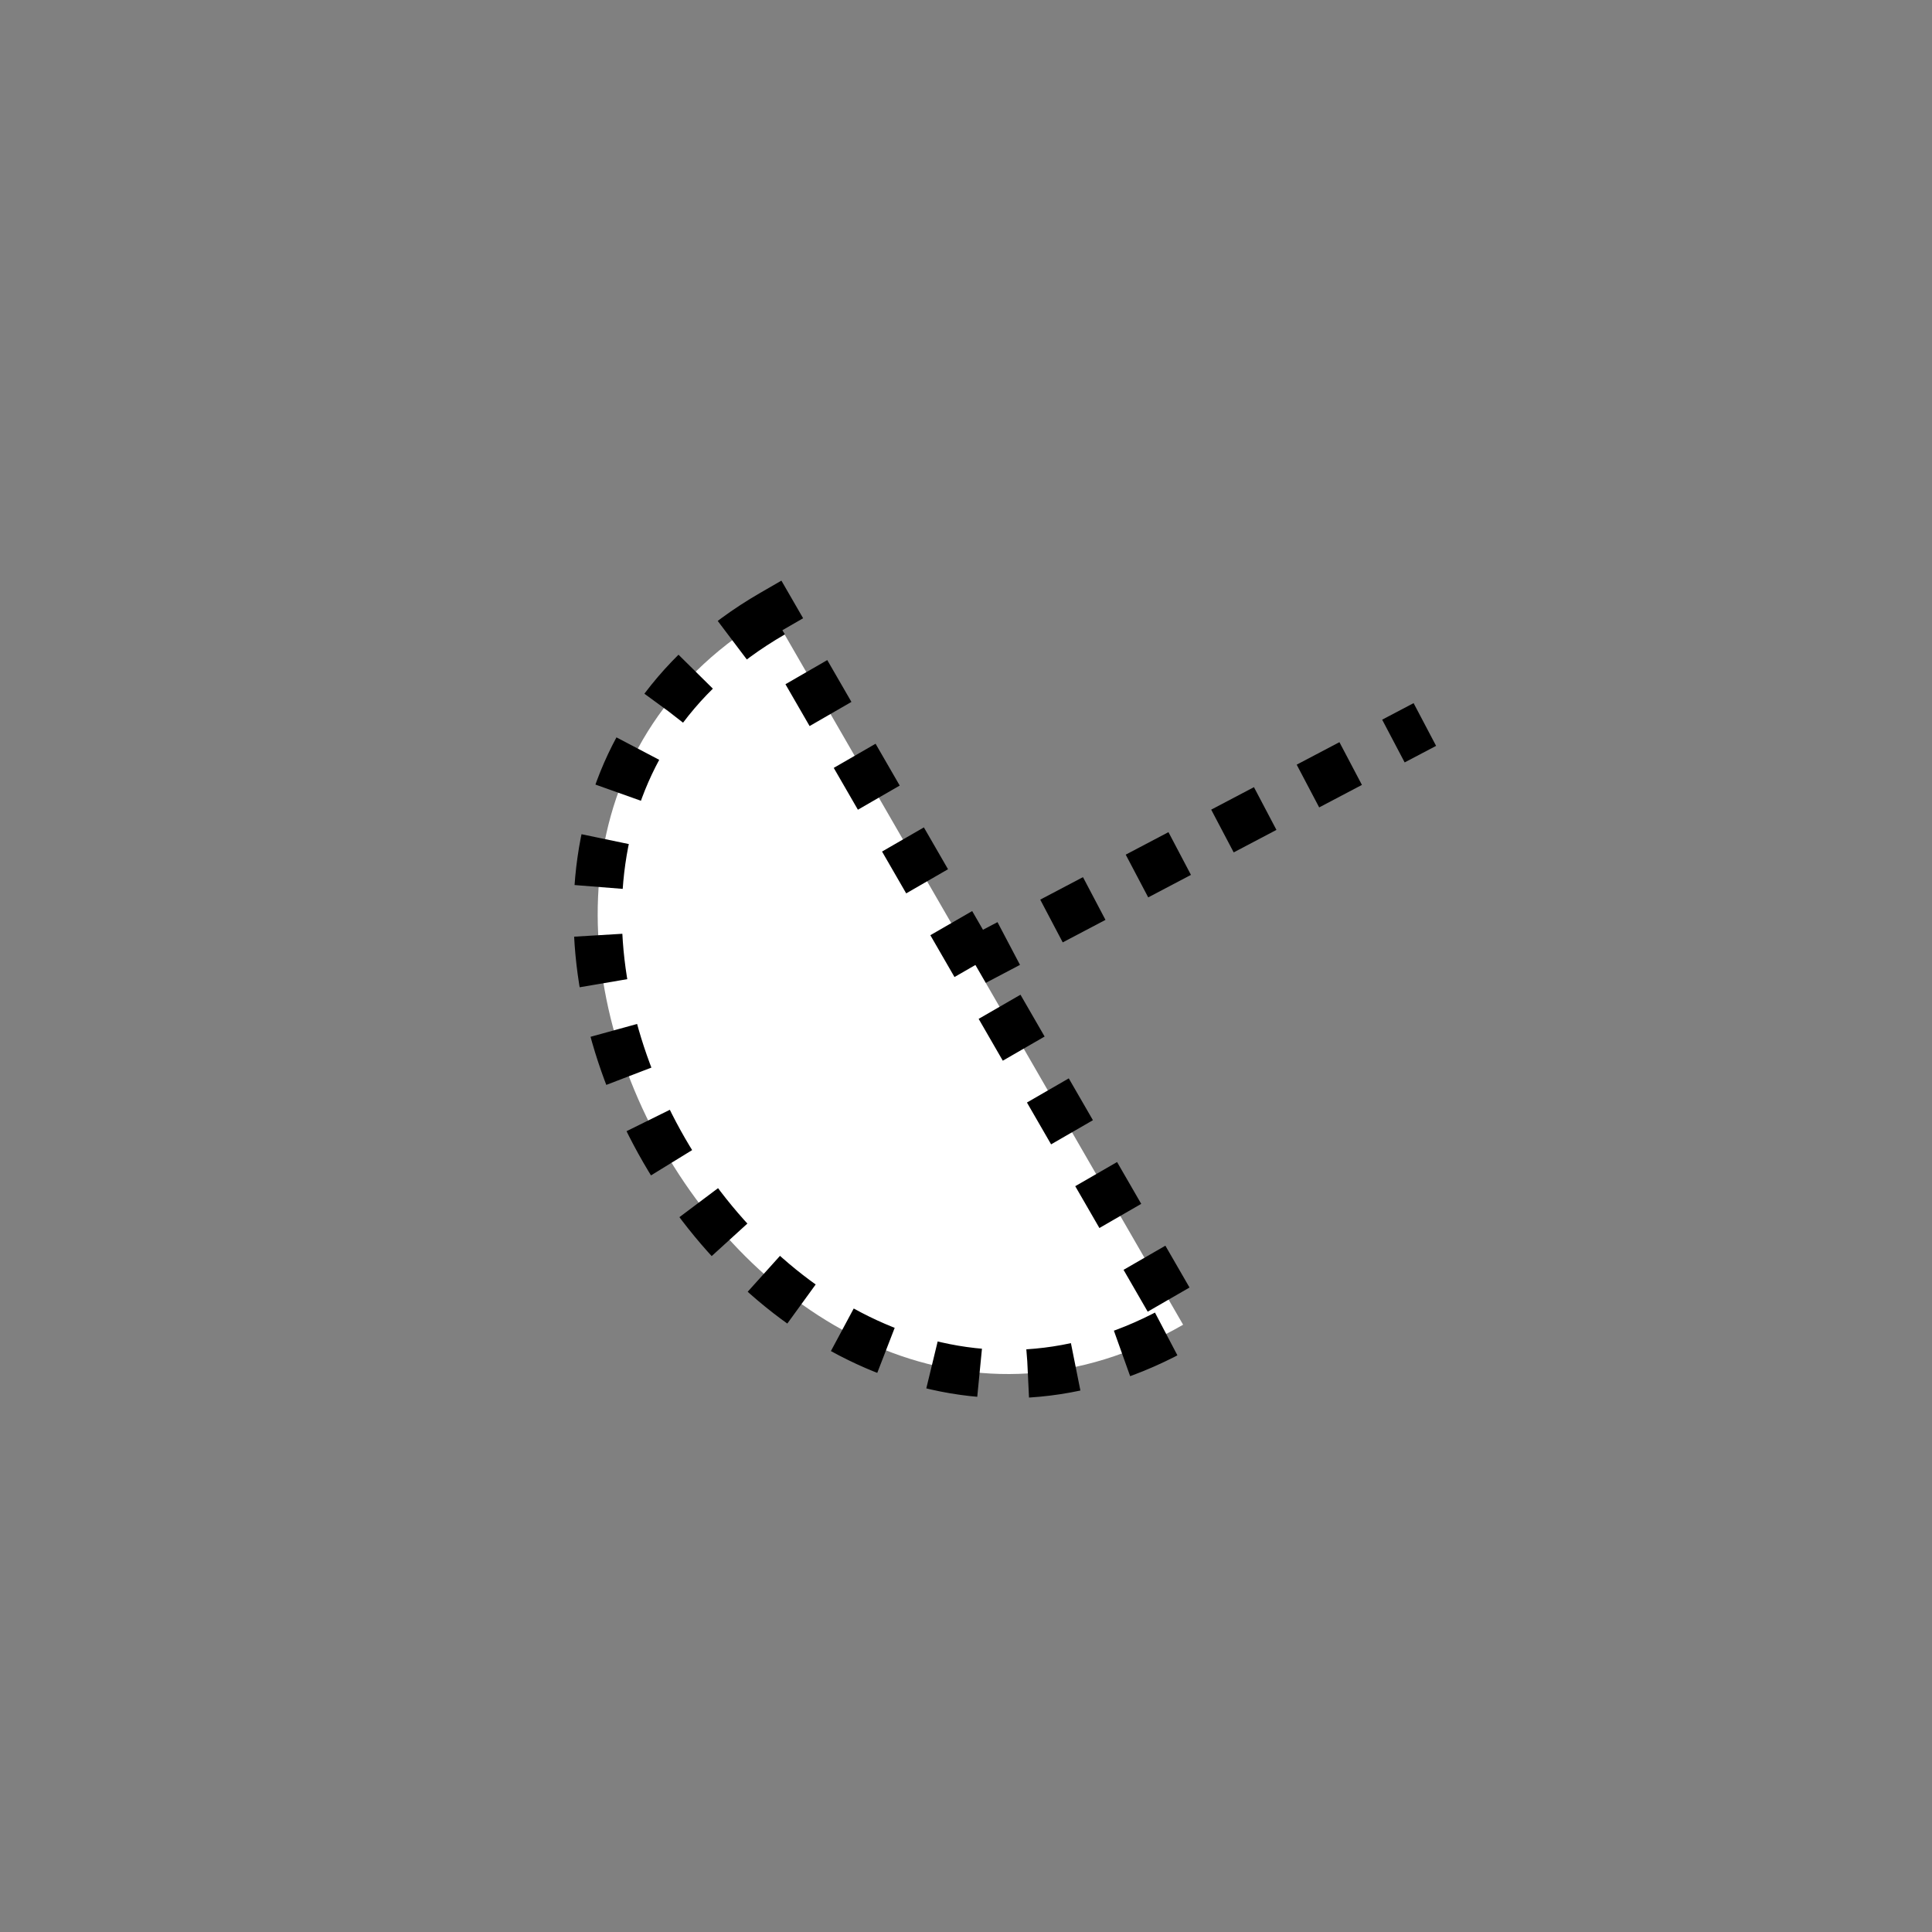 <svg xmlns:xlink="http://www.w3.org/1999/xlink" width="400" height="400" viewBox="0 0 400 400"><rect x="0" y="0" width="400" height="400" fill="#808080" stroke="none"/><line style="stroke:#000;stroke-width:10;stroke-dasharray:10" x1="200" x2="295" y1="200" y2="150"/><g><path d="M200 115 C100 115 100 285 200 285 z" transform="rotate(-30) translate(-125 75)" style="fill:#fff;stroke:#000;stroke-width:10;stroke-dasharray:10"/></g></svg>